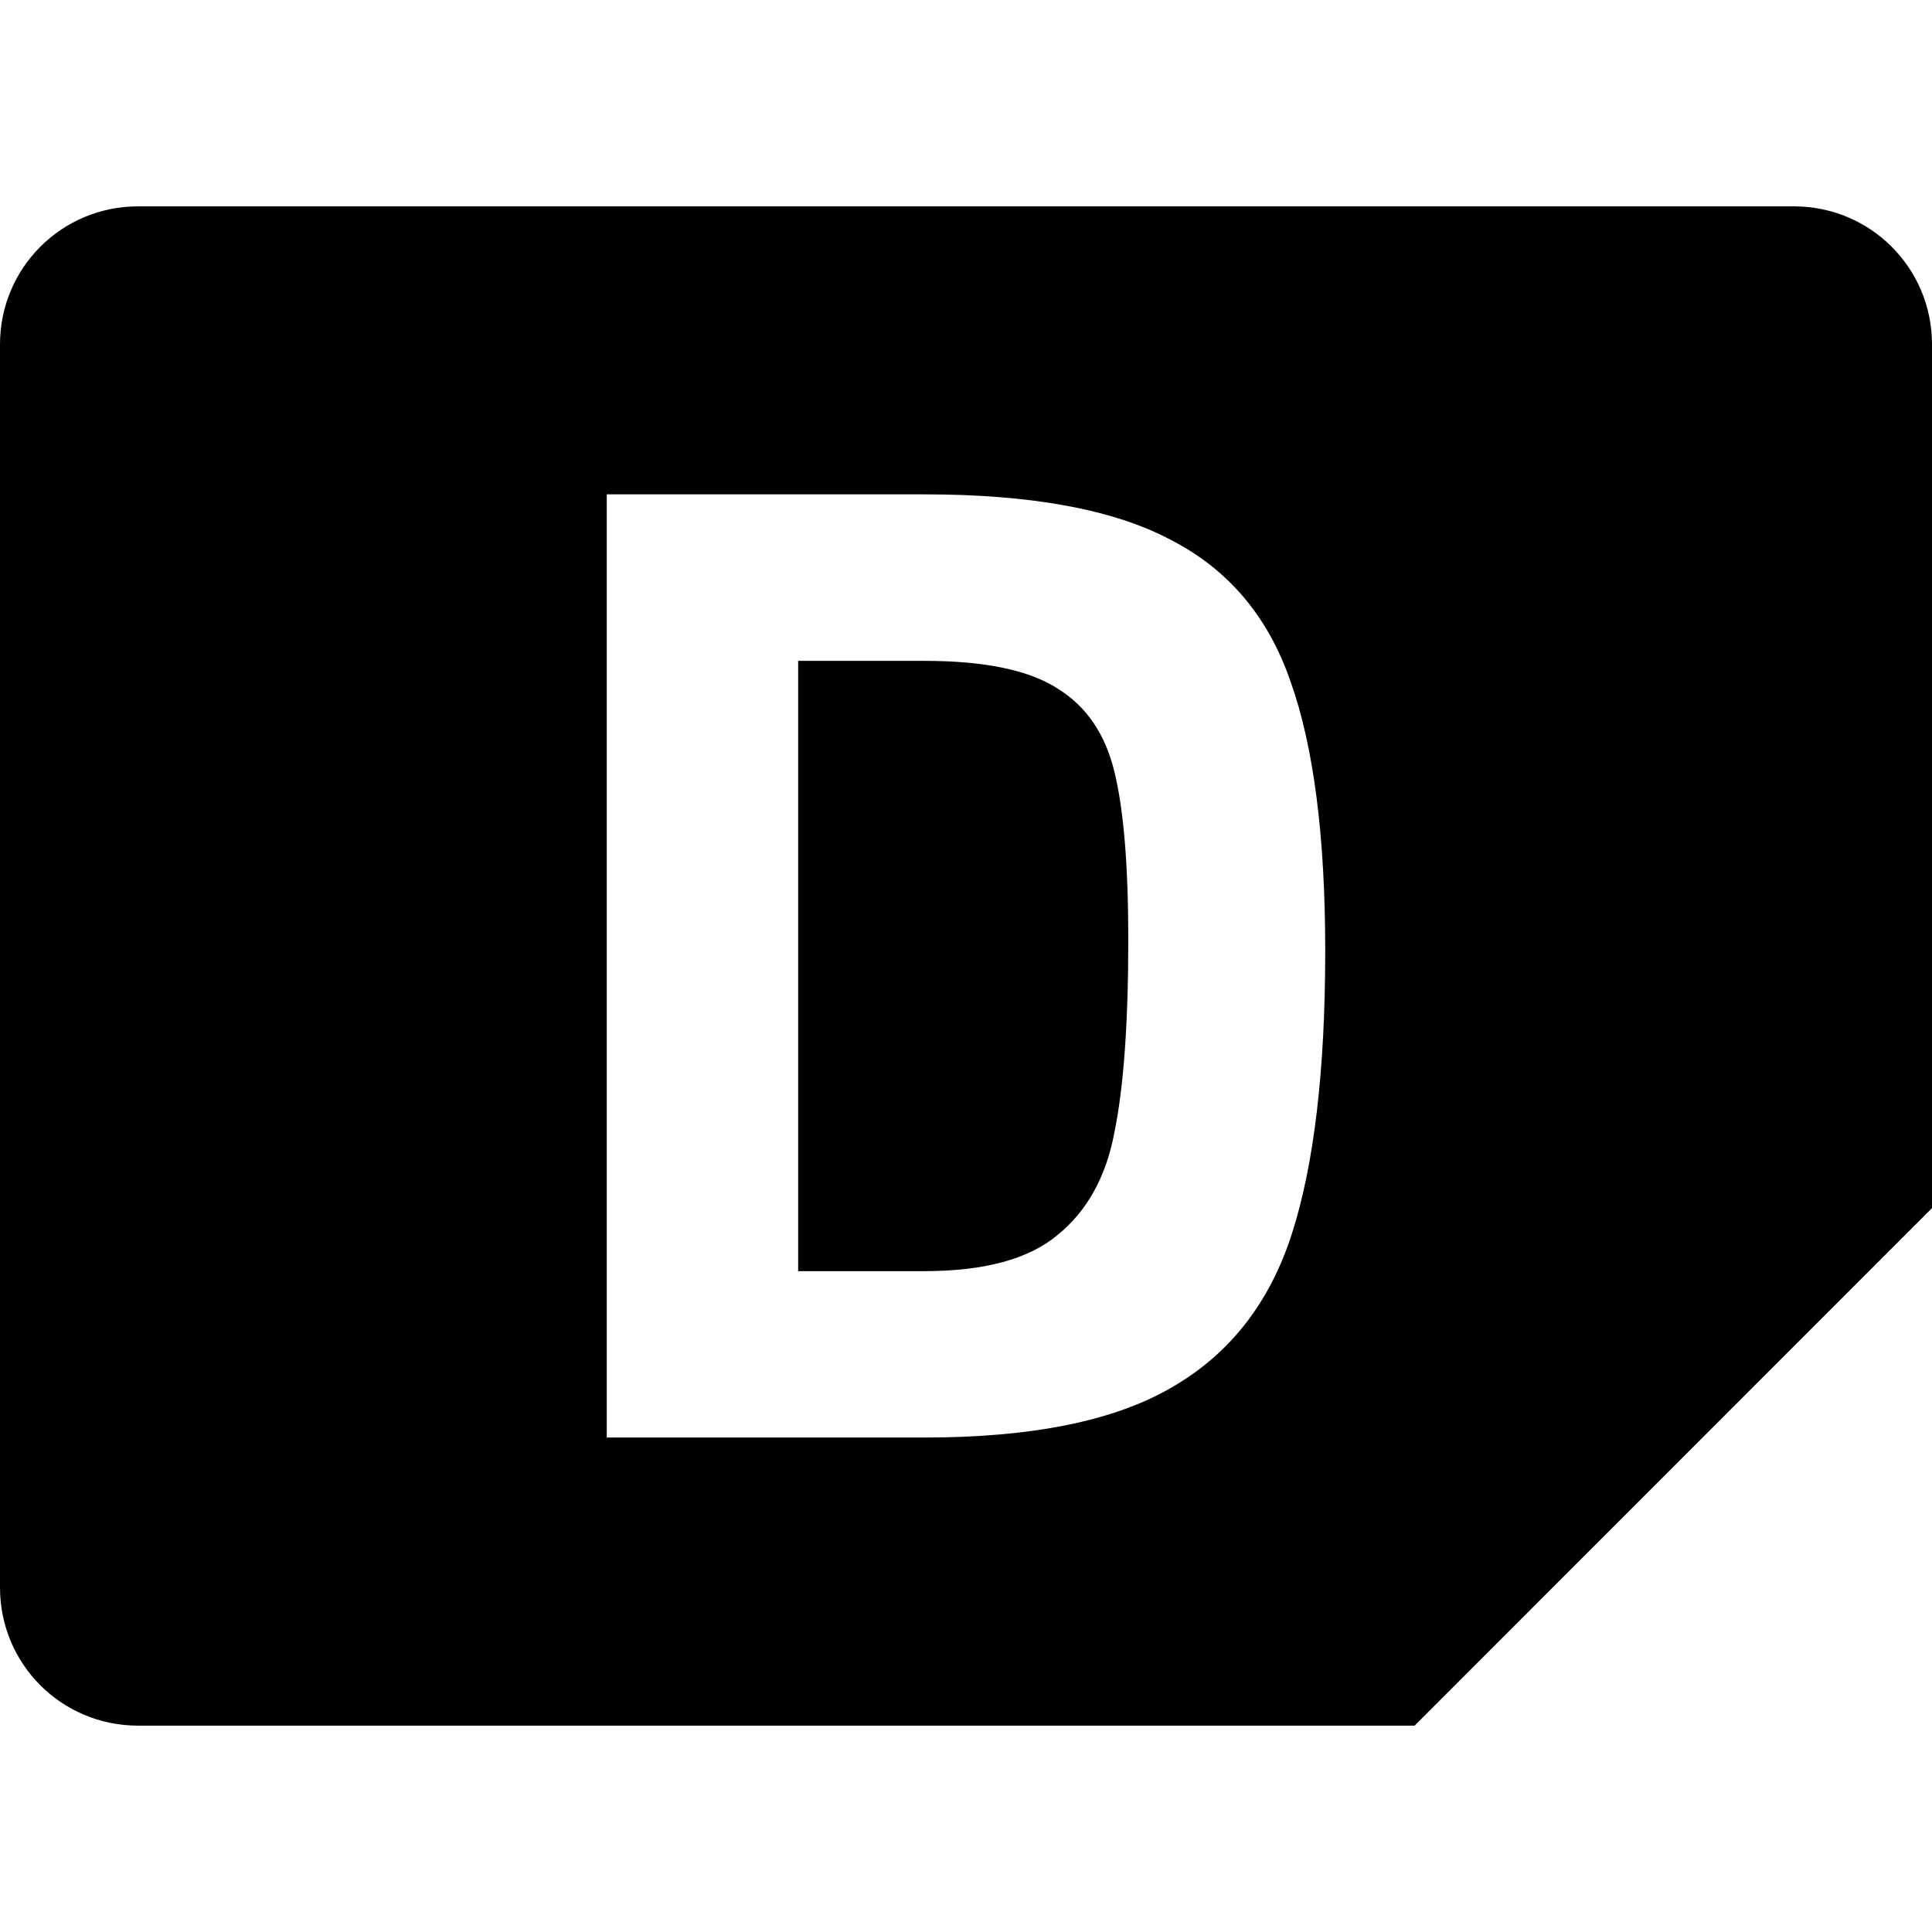 <?xml version="1.0" encoding="UTF-8" standalone="no"?>
<svg
   width="16"
   height="16"
   version="1"
   id="svg566"
   xmlns:xlink="http://www.w3.org/1999/xlink"
   xmlns="http://www.w3.org/2000/svg"
   xmlns:svg="http://www.w3.org/2000/svg">
  <defs
     id="defs570">
    <linearGradient
       xlink:href="#linearGradient955"
       id="linearGradient957"
       x1="-566.033"
       y1="-81.183"
       x2="-462.033"
       y2="-81.183"
       gradientUnits="userSpaceOnUse"
       gradientTransform="translate(549.993,98.391)" />
    <linearGradient
       id="linearGradient955">
      <stop
         style="stop-color:#2ab43c;stop-opacity:1;"
         offset="0"
         id="stop951" />
      <stop
         style="stop-color:#52d262;stop-opacity:1;"
         offset="0.044"
         id="stop959" />
      <stop
         style="stop-color:#2ab43c;stop-opacity:1;"
         offset="0.072"
         id="stop961" />
      <stop
         style="stop-color:#2ab43c;stop-opacity:1;"
         offset="0.935"
         id="stop963" />
      <stop
         style="stop-color:#52d262;stop-opacity:1;"
         offset="0.962"
         id="stop965" />
      <stop
         style="stop-color:#2ab43c;stop-opacity:1;"
         offset="1"
         id="stop953" />
    </linearGradient>
  </defs>
  <path
     id="path13104"
     style="display:inline;fill:#000000;fill-opacity:1;stroke:none;stroke-width:0.018;stroke-linecap:butt;stroke-linejoin:miter;stroke-miterlimit:4;stroke-dasharray:none;stroke-dashoffset:0;stroke-opacity:1;marker:none;marker-start:none;marker-mid:none;marker-end:none;paint-order:normal;enable-background:new"
     d="M 1.143,1.709 C 0.51,1.709 0,2.219 0,2.852 v 10.296 c 0,0.633 0.51,1.143 1.143,1.143 H 11.715 L 16,10.005 V 2.852 C 16,2.219 15.49,1.709 14.857,1.709 Z M 5.025,4.094 h 2.631 c 0.888,0 1.57,0.126 2.044,0.379 0.475,0.245 0.804,0.636 0.988,1.172 0.191,0.536 0.287,1.279 0.287,2.229 0,0.988 -0.092,1.769 -0.276,2.343 -0.184,0.574 -0.517,0.999 -0.999,1.275 -0.475,0.276 -1.156,0.413 -2.044,0.413 H 5.025 Z m 1.585,1.379 v 5.054 h 1.045 c 0.498,0 0.865,-0.1 1.103,-0.299 0.245,-0.199 0.402,-0.482 0.471,-0.85 0.077,-0.375 0.115,-0.908 0.115,-1.597 0,-0.613 -0.038,-1.076 -0.115,-1.39 C 9.153,6.078 8.996,5.848 8.758,5.702 8.521,5.549 8.153,5.473 7.656,5.473 Z" />
</svg>
